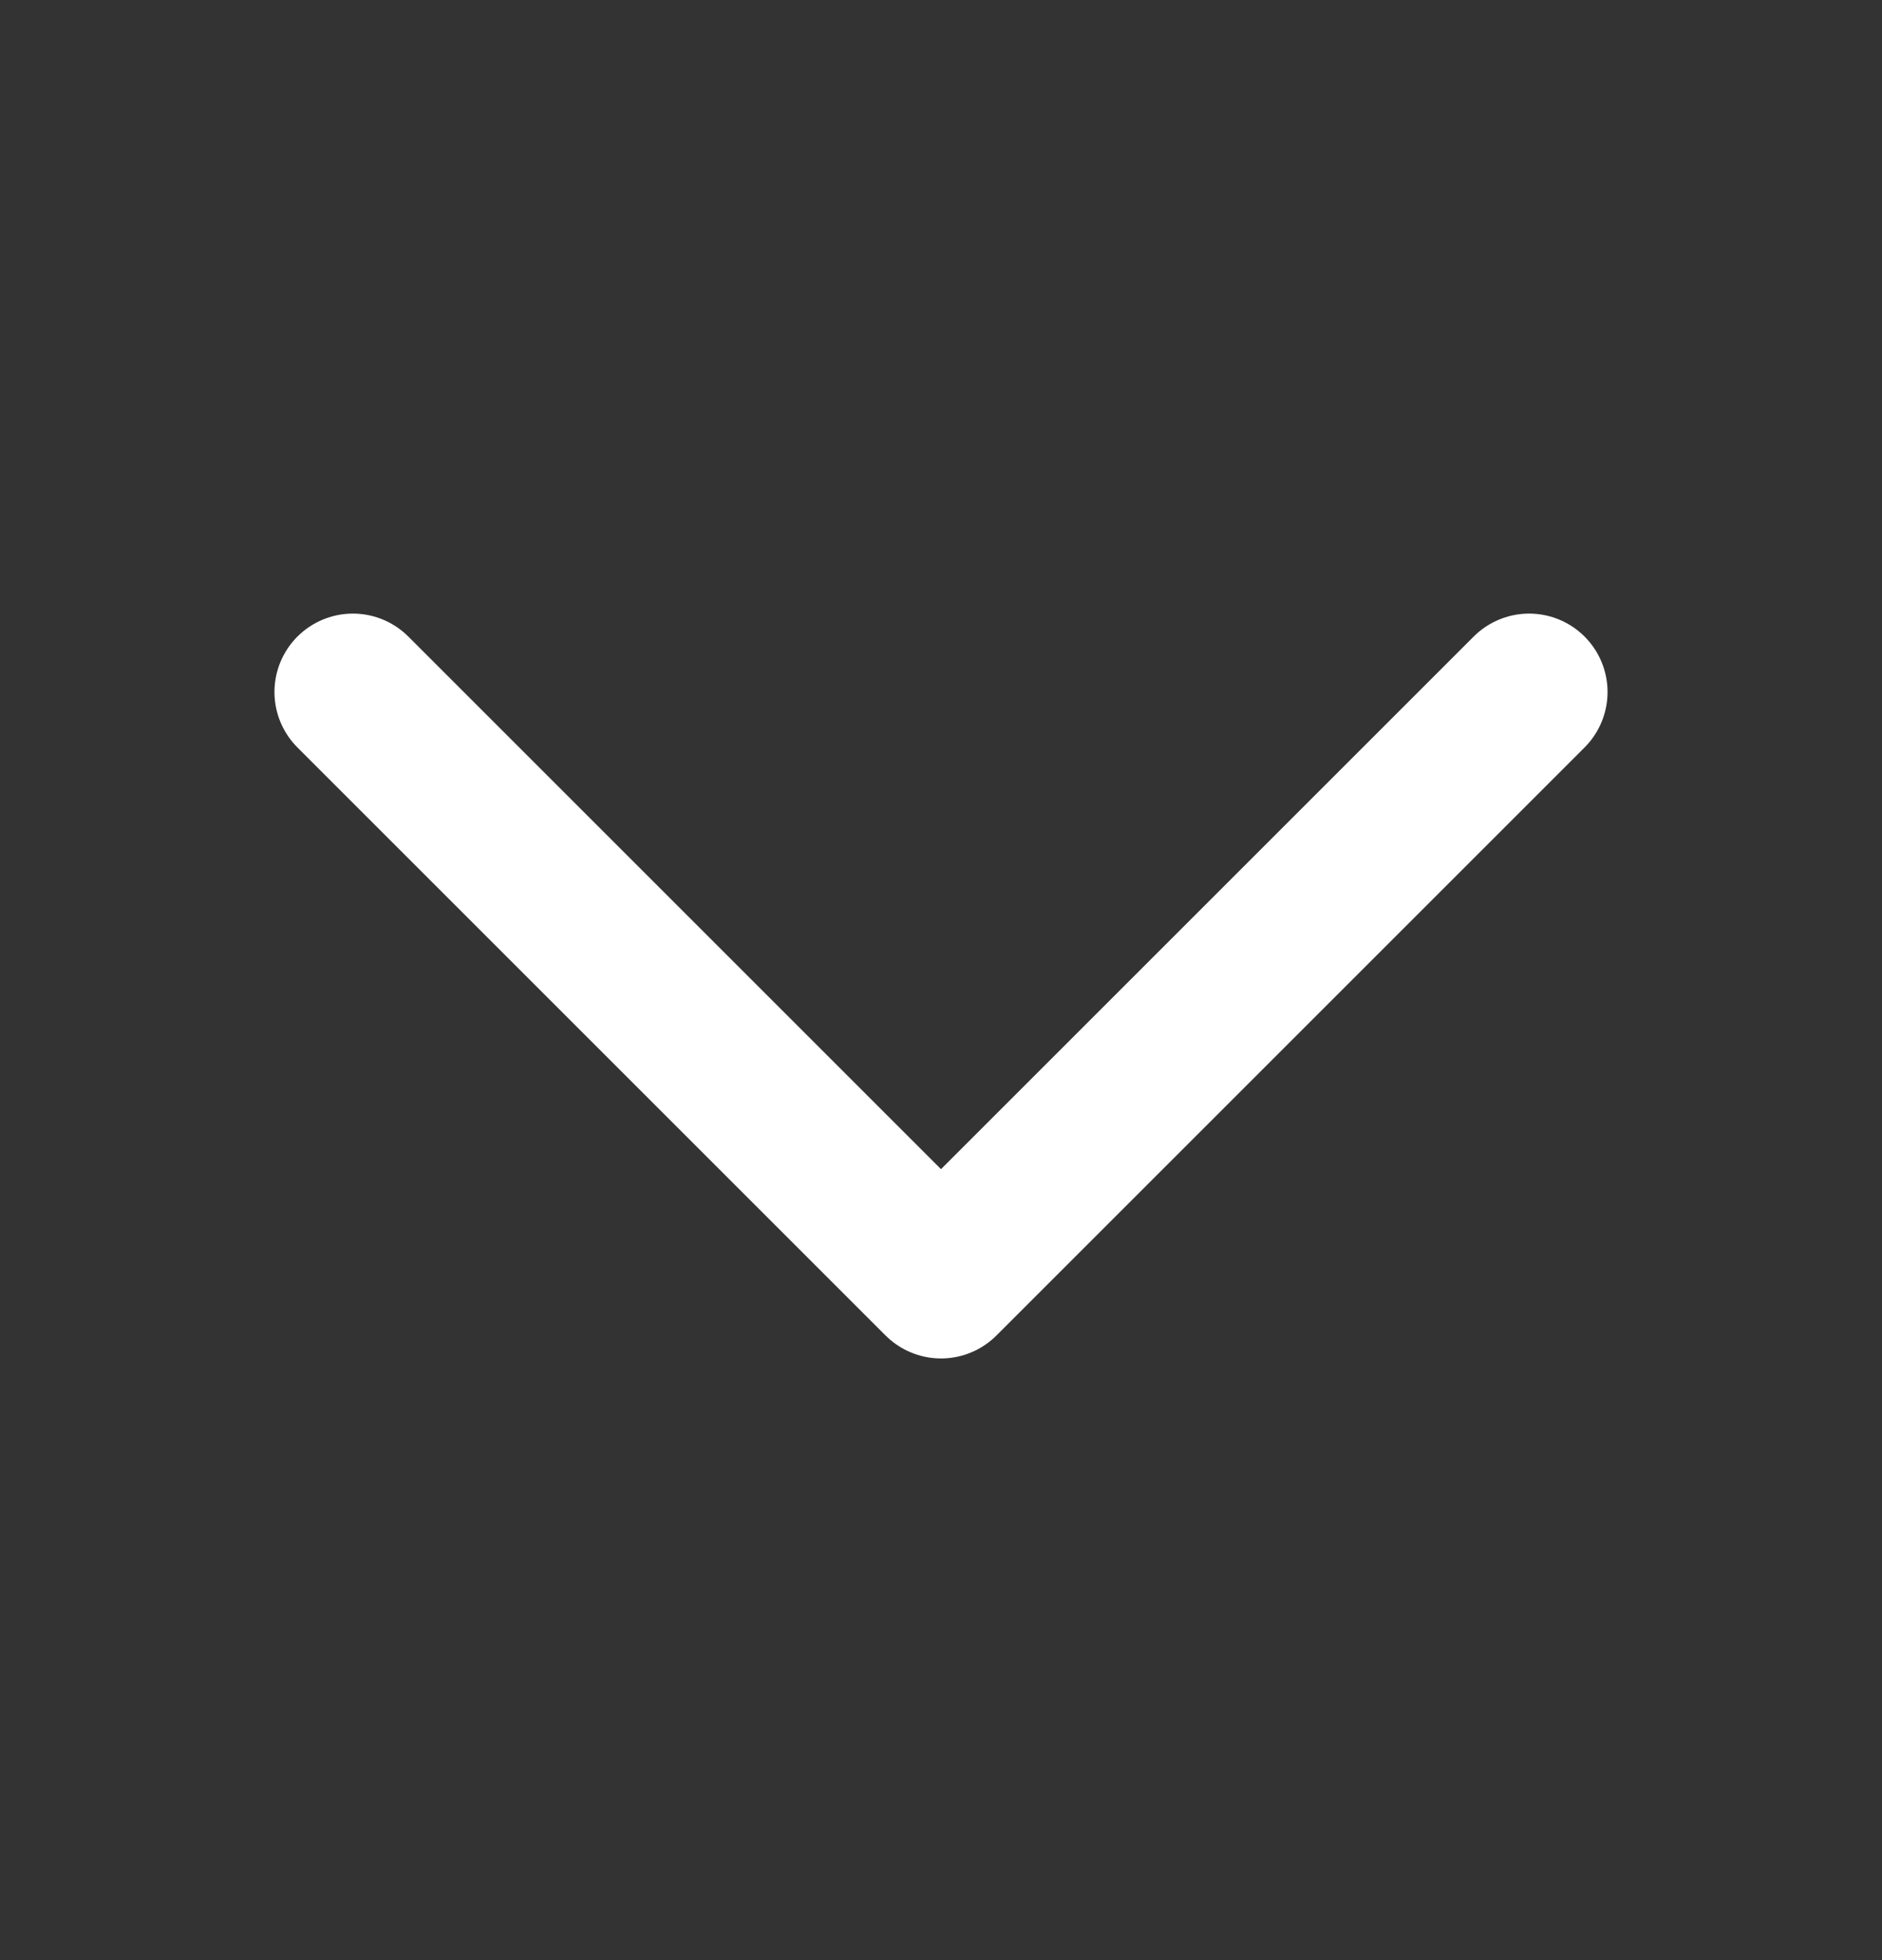 <svg width="24" height="25" viewBox="0 0 24 25" fill="none" xmlns="http://www.w3.org/2000/svg">
<rect x="0" y="0" width="24" height="25" fill="#333333" stroke="none"/>
<path d="M19.5 8.826L12 16.326L4.5 8.826" stroke="white" stroke-width="2" stroke-linecap="round" stroke-linejoin="round"/>
</svg>

